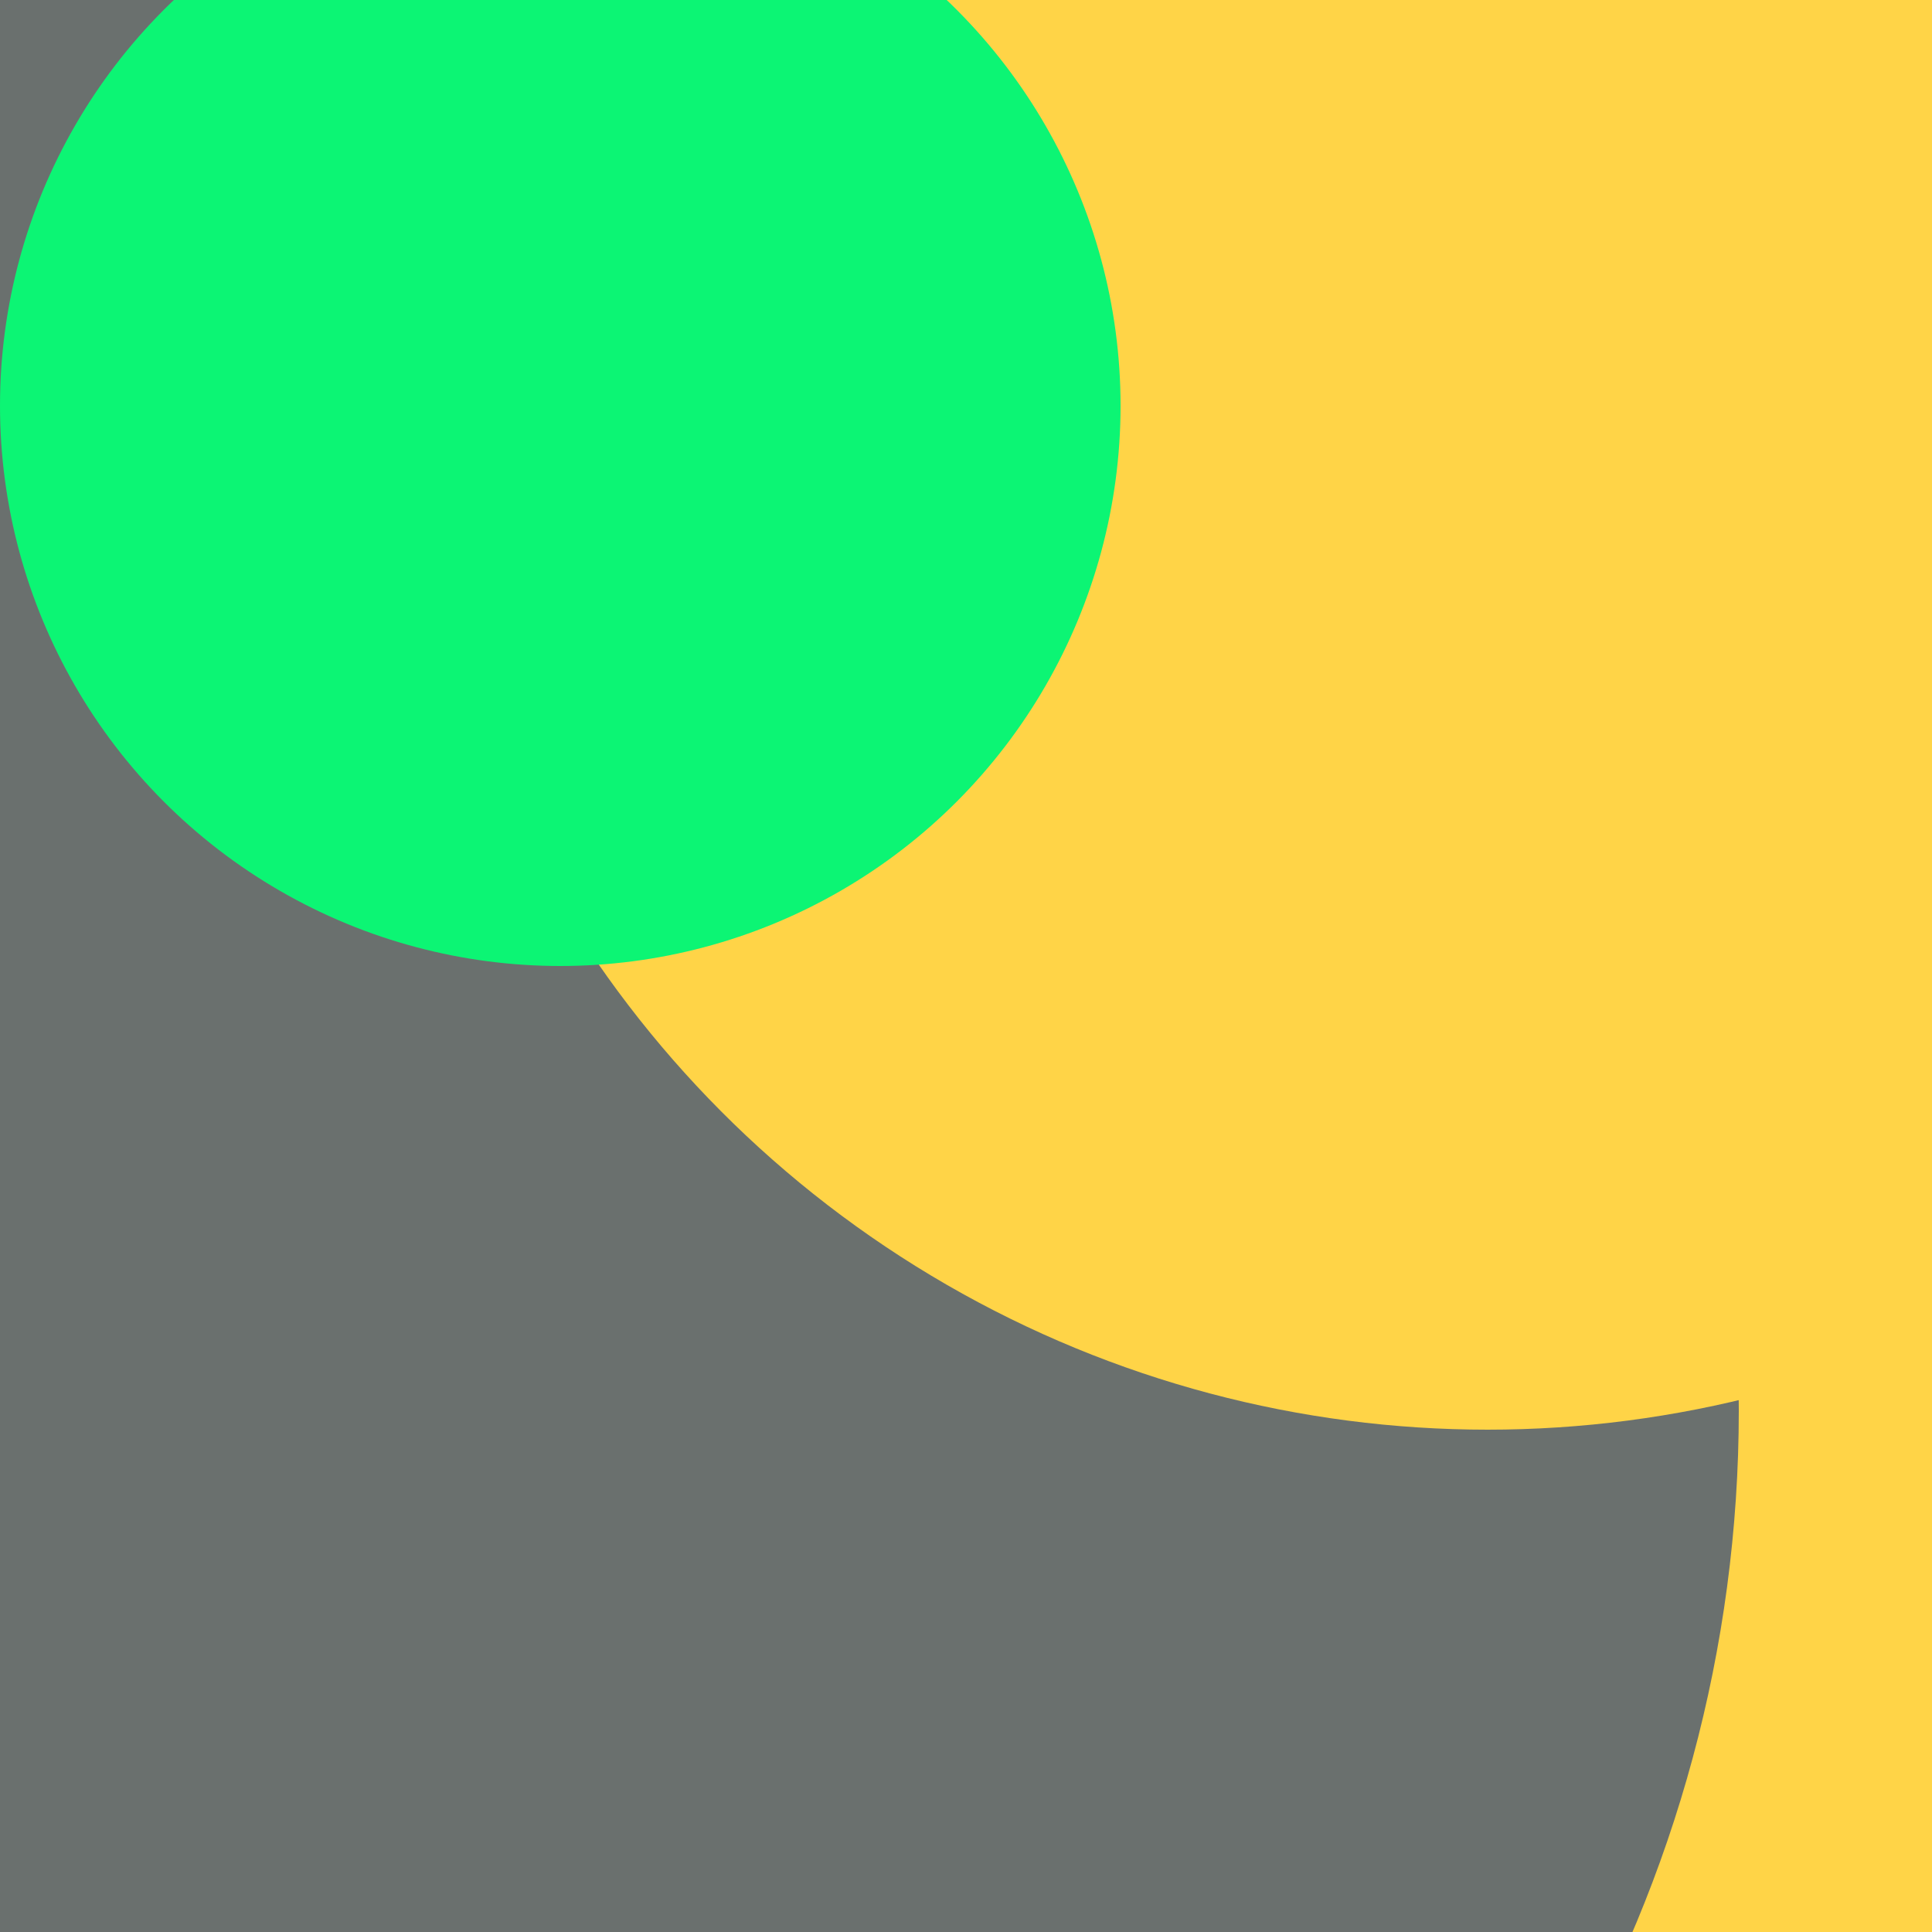 <svg xmlns="http://www.w3.org/2000/svg" preserveAspectRatio="xMinYMin meet" viewBox="0 0 777 777"><defs><filter id="f0" width="300%" height="300%" x="-100%" y="-100%"><feGaussianBlur in="SourceGraphic" stdDeviation="111"/></filter><filter id="f1" width="300%" height="300%" x="-100%" y="-100%"><feGaussianBlur in="SourceGraphic" stdDeviation="700"/></filter></defs><rect width="100%" height="100%" fill="#fff" /><circle cx="84%" cy="10%" r="40%" filter="url(#f1)" fill="#6a706e"></circle><circle cx="85%" cy="54%" r="53%" filter="url(#f1)" fill="#ffd447"></circle><circle cx="46%" cy="10%" r="5%" filter="url(#f0)" fill="#6a706e"></circle><circle cx="13%" cy="21%" r="65%" filter="url(#f0)" fill="#0cf574"></circle><circle cx="21%" cy="73%" r="69%" filter="url(#f0)" fill="#6a706e"></circle><circle cx="24%" cy="35%" r="69%" filter="url(#f0)" fill="#6a706e"></circle><circle cx="20%" cy="86%" r="51%" filter="url(#f0)" fill="#6a706e"></circle><circle cx="77%" cy="18%" r="56%" filter="url(#f0)" fill="#ffd447"></circle><circle cx="29%" cy="21%" r="29%" filter="url(#f0)" fill="#0cf574"></circle></svg>